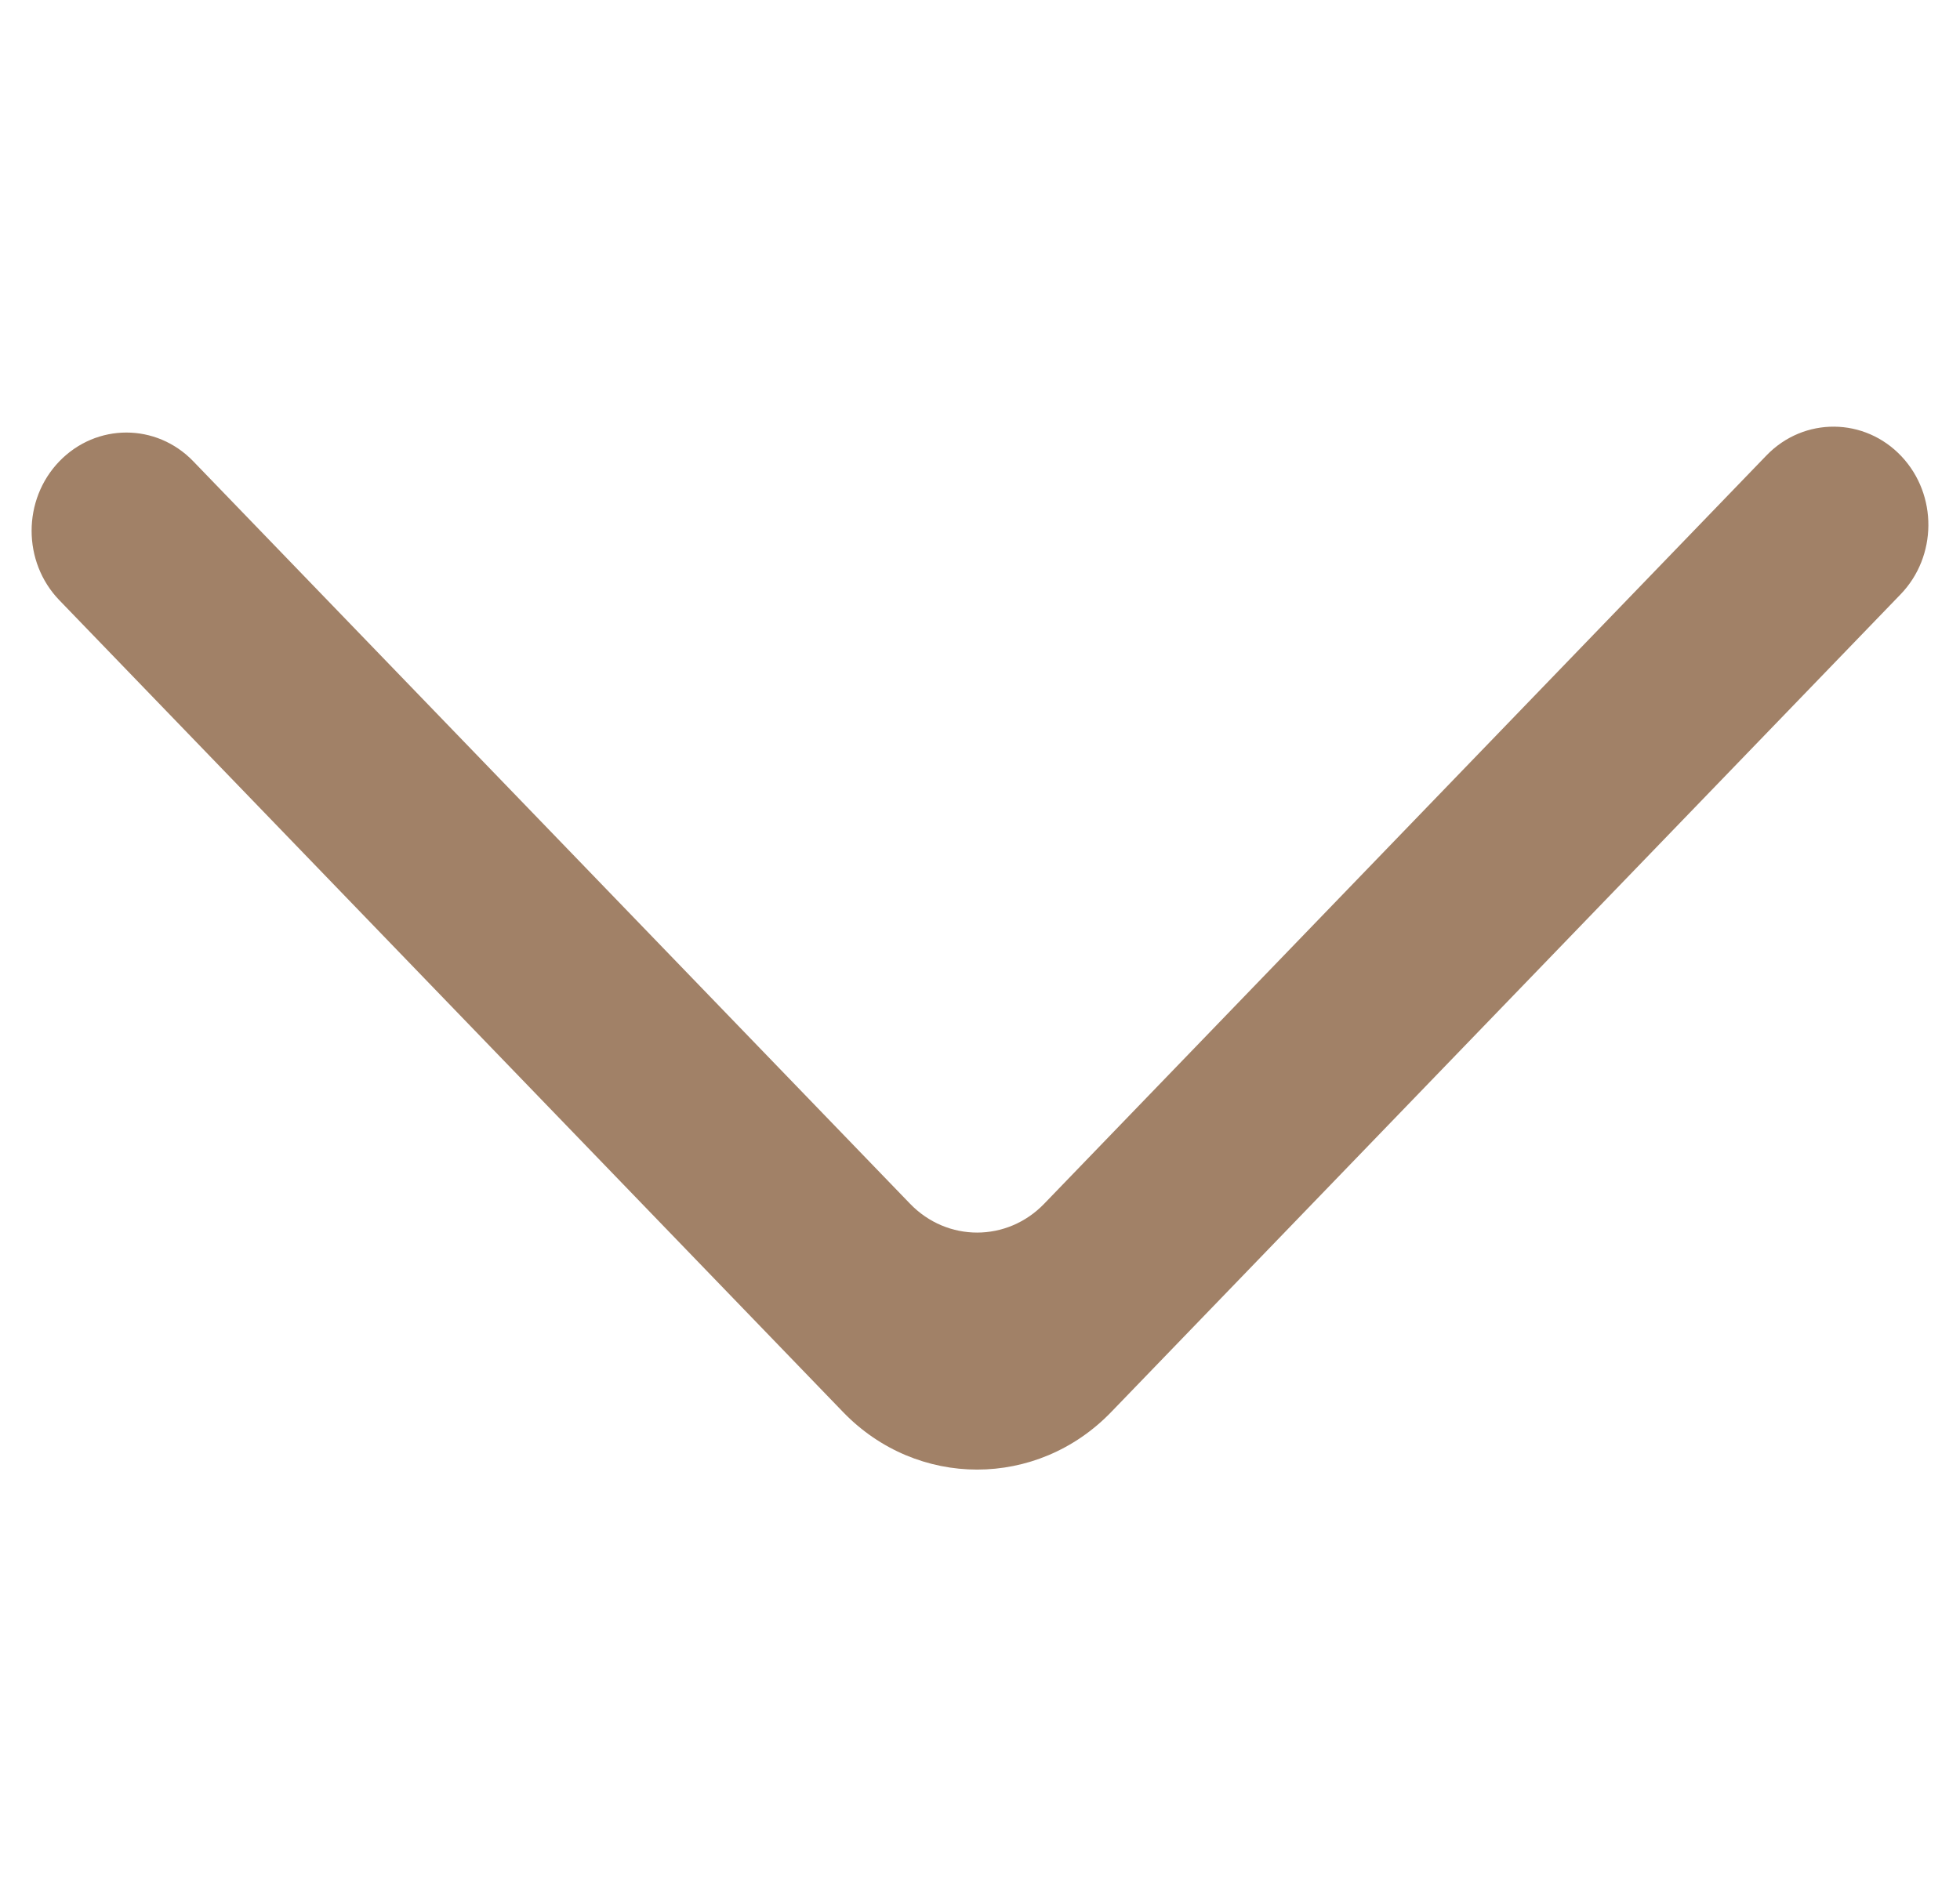 <svg width="31" height="30" viewBox="0 0 31 30" fill="none" xmlns="http://www.w3.org/2000/svg">
<g clip-path="url(#clip0_25_122)">
<path fill-rule="evenodd" clip-rule="evenodd" d="M0.938 7.299C0.354 7.906 0.354 8.889 0.938 9.495L13.334 22.339C14.505 23.553 16.404 23.553 17.575 22.339L30.061 9.402C30.64 8.801 30.647 7.83 30.076 7.221C29.493 6.6 28.532 6.592 27.94 7.204L16.515 19.044C15.929 19.652 14.98 19.652 14.394 19.044L3.058 7.299C2.473 6.691 1.525 6.691 0.938 7.299Z" fill="#A18167"/>
</g>
<defs>
<clipPath id="clip0_25_122">
<rect width="30" height="30" fill="#A18167" transform="translate(0.5)"/>
</clipPath>
</defs>
</svg>
